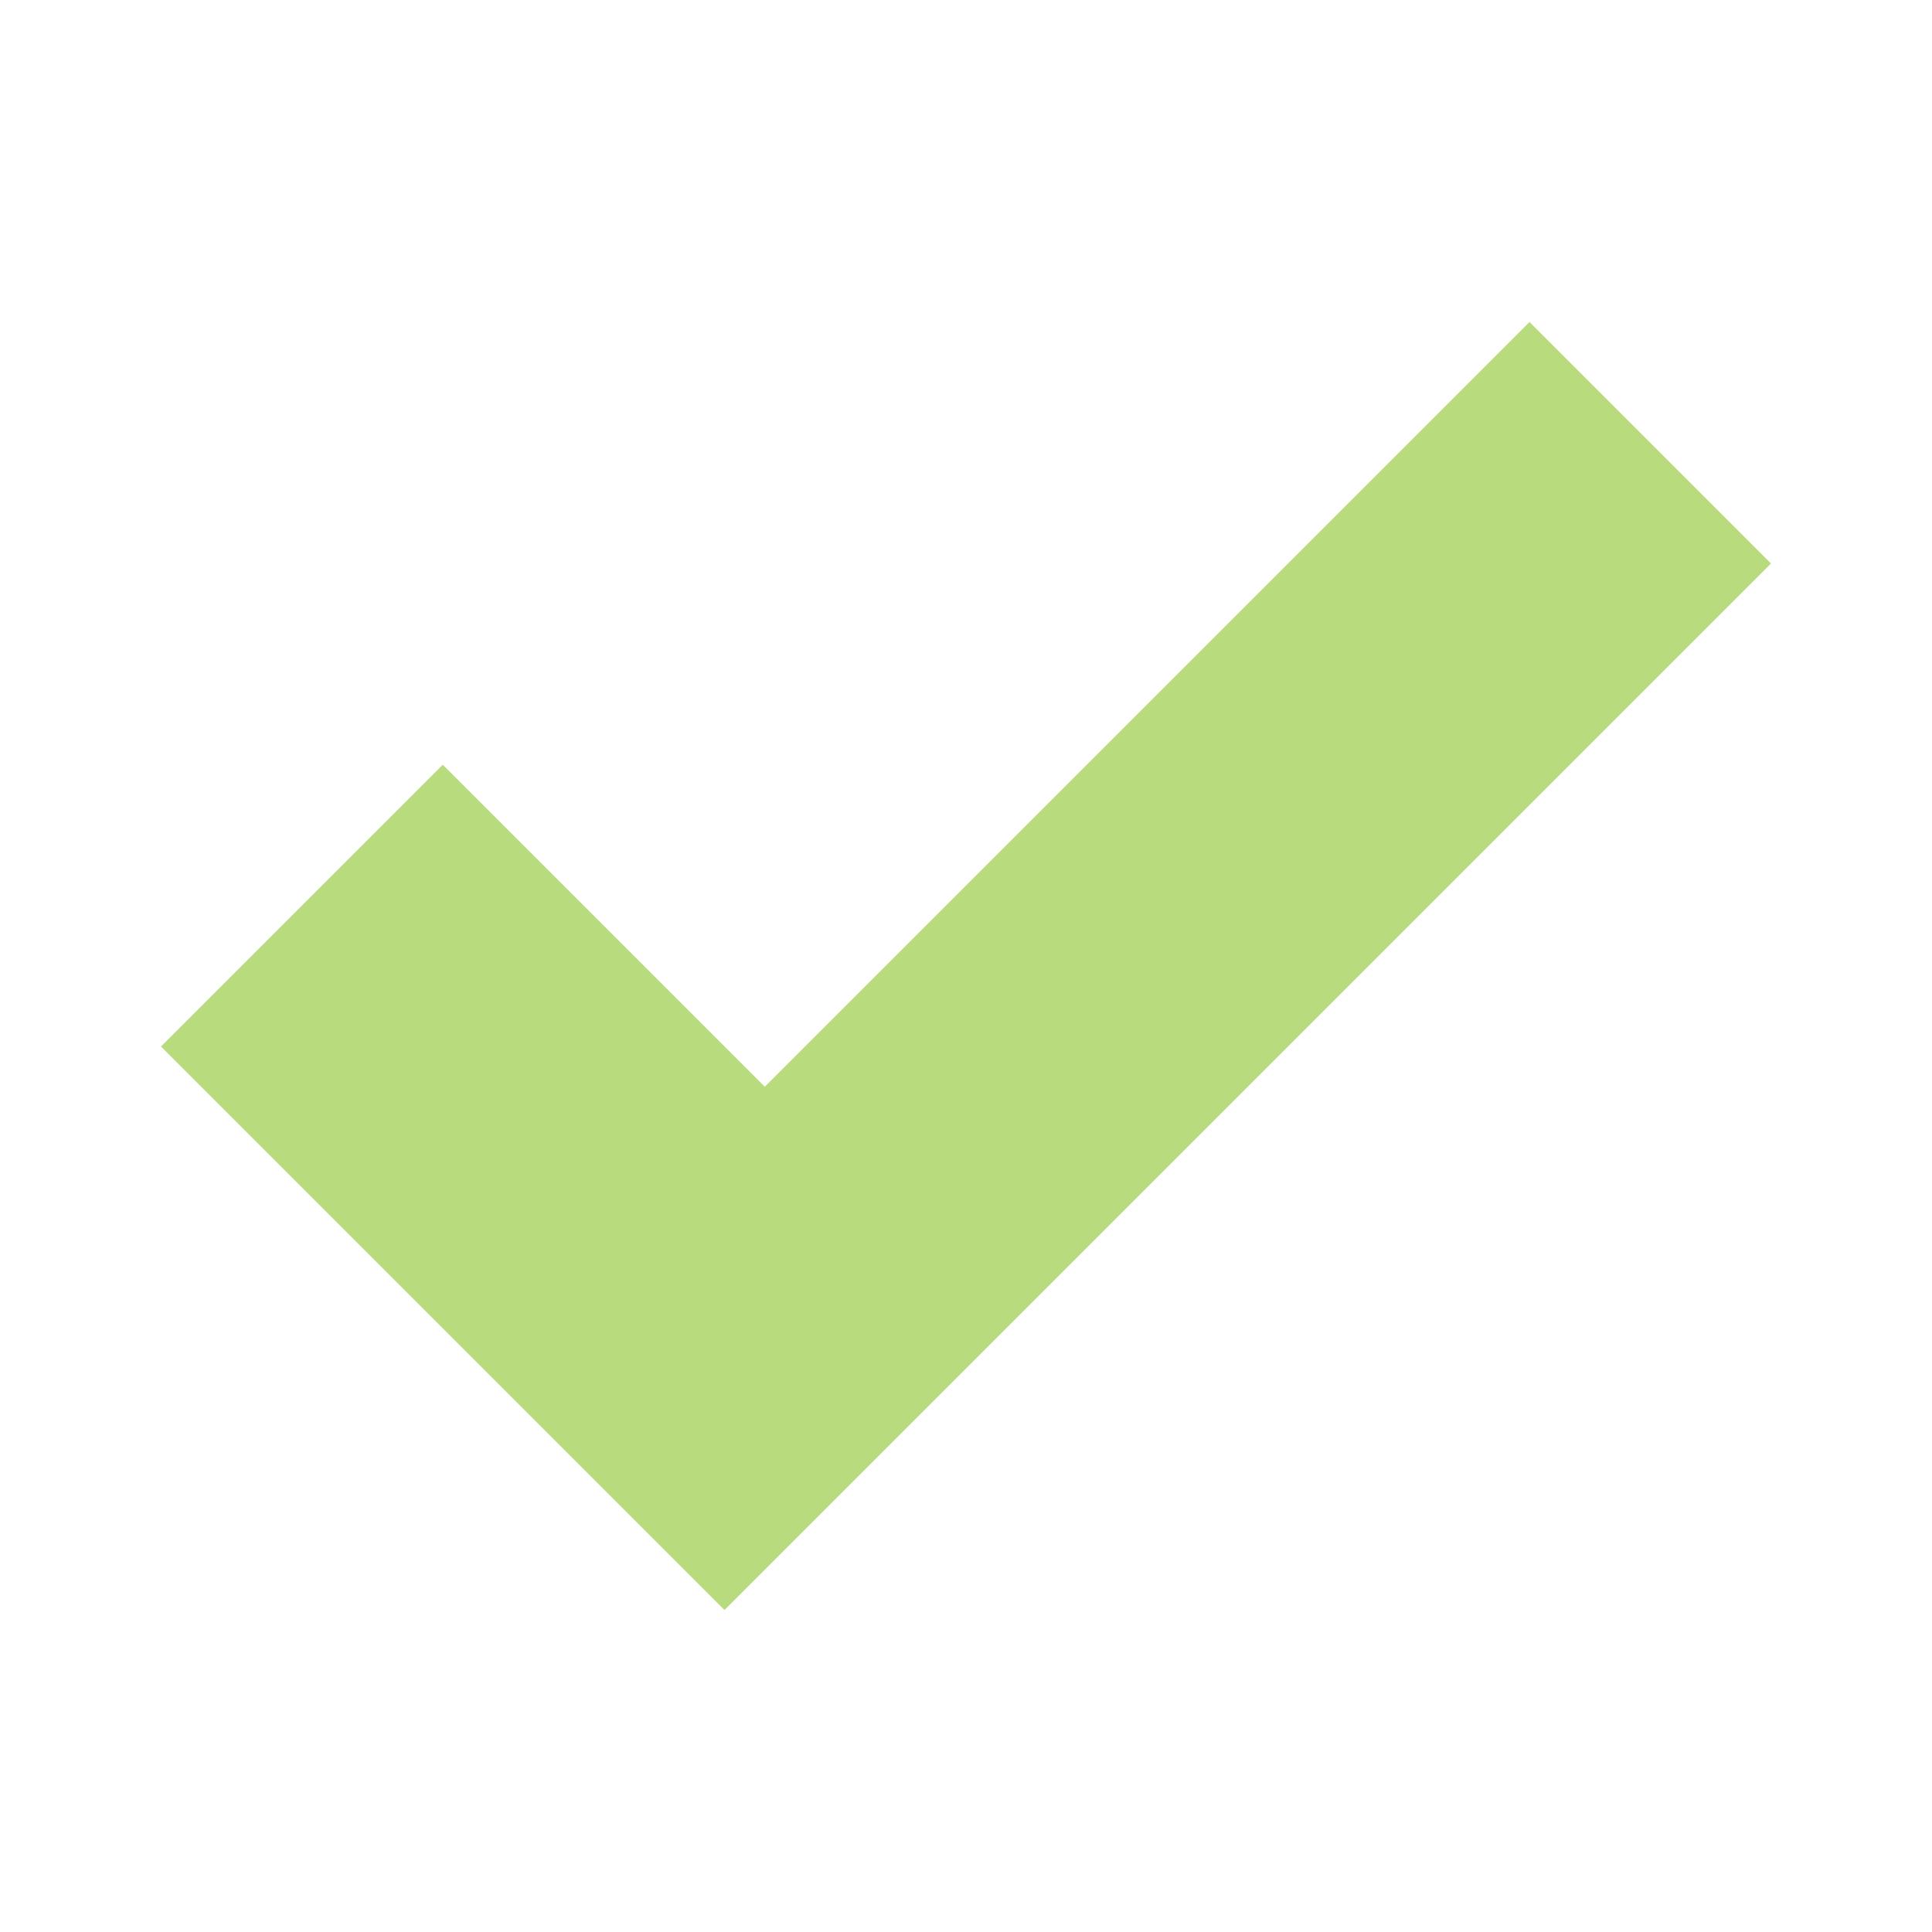 <?xml version="1.0" encoding="UTF-8" standalone="no"?>
<!-- Generator: Adobe Illustrator 9.0, SVG Export Plug-In  -->

<svg
   xmlns:dc="http://purl.org/dc/elements/1.1/"
   xmlns:cc="http://creativecommons.org/ns#"
   xmlns:rdf="http://www.w3.org/1999/02/22-rdf-syntax-ns#"
   xmlns:svg="http://www.w3.org/2000/svg"
   xmlns="http://www.w3.org/2000/svg"
   xmlns:sodipodi="http://sodipodi.sourceforge.net/DTD/sodipodi-0.dtd"
   xmlns:inkscape="http://www.inkscape.org/namespaces/inkscape"
   width="48px"
   height="48px"
   viewBox="0 0 48 48"
   xml:space="preserve"
   id="svg2"
   sodipodi:version="0.32"
   inkscape:version="0.48.3.1 r9886"
   sodipodi:docname="dialog-ok.svg"
   version="1.1"><defs
   id="defs15" /><sodipodi:namedview
   inkscape:window-height="950"
   inkscape:window-width="1280"
   inkscape:pageshadow="2"
   inkscape:pageopacity="0.0"
   borderopacity="1.0"
   bordercolor="#666666"
   pagecolor="#ffffff"
   id="base"
   showgrid="true"
   gridtolerance="0.5px"
   guidetolerance="0.5px"
   inkscape:grid-points="true"
   inkscape:zoom="15.875"
   inkscape:cx="24.188976"
   inkscape:cy="24"
   inkscape:window-x="0"
   inkscape:window-y="25"
   inkscape:current-layer="svg2"
   inkscape:window-maximized="0" />
	<rect
   style="fill:none;fill-opacity:0.75;fill-rule:evenodd;stroke:none;stroke-width:1px;stroke-linecap:butt;stroke-linejoin:miter;stroke-opacity:1"
   id="rect7678"
   width="48"
   height="48"
   x="0"
   y="0" /><path
   style="fill-rule:evenodd;stroke:none;stroke-miterlimit:4;fill:#b8db7d;fill-opacity:1"
   d="M 19,27 C 15.674,23.674 11,19 11,19 L 4,26 L 18,40 L 44,14 L 38,8 L 19,27 z "
   id="path9"
   sodipodi:nodetypes="ccccccc" />
	
</svg>